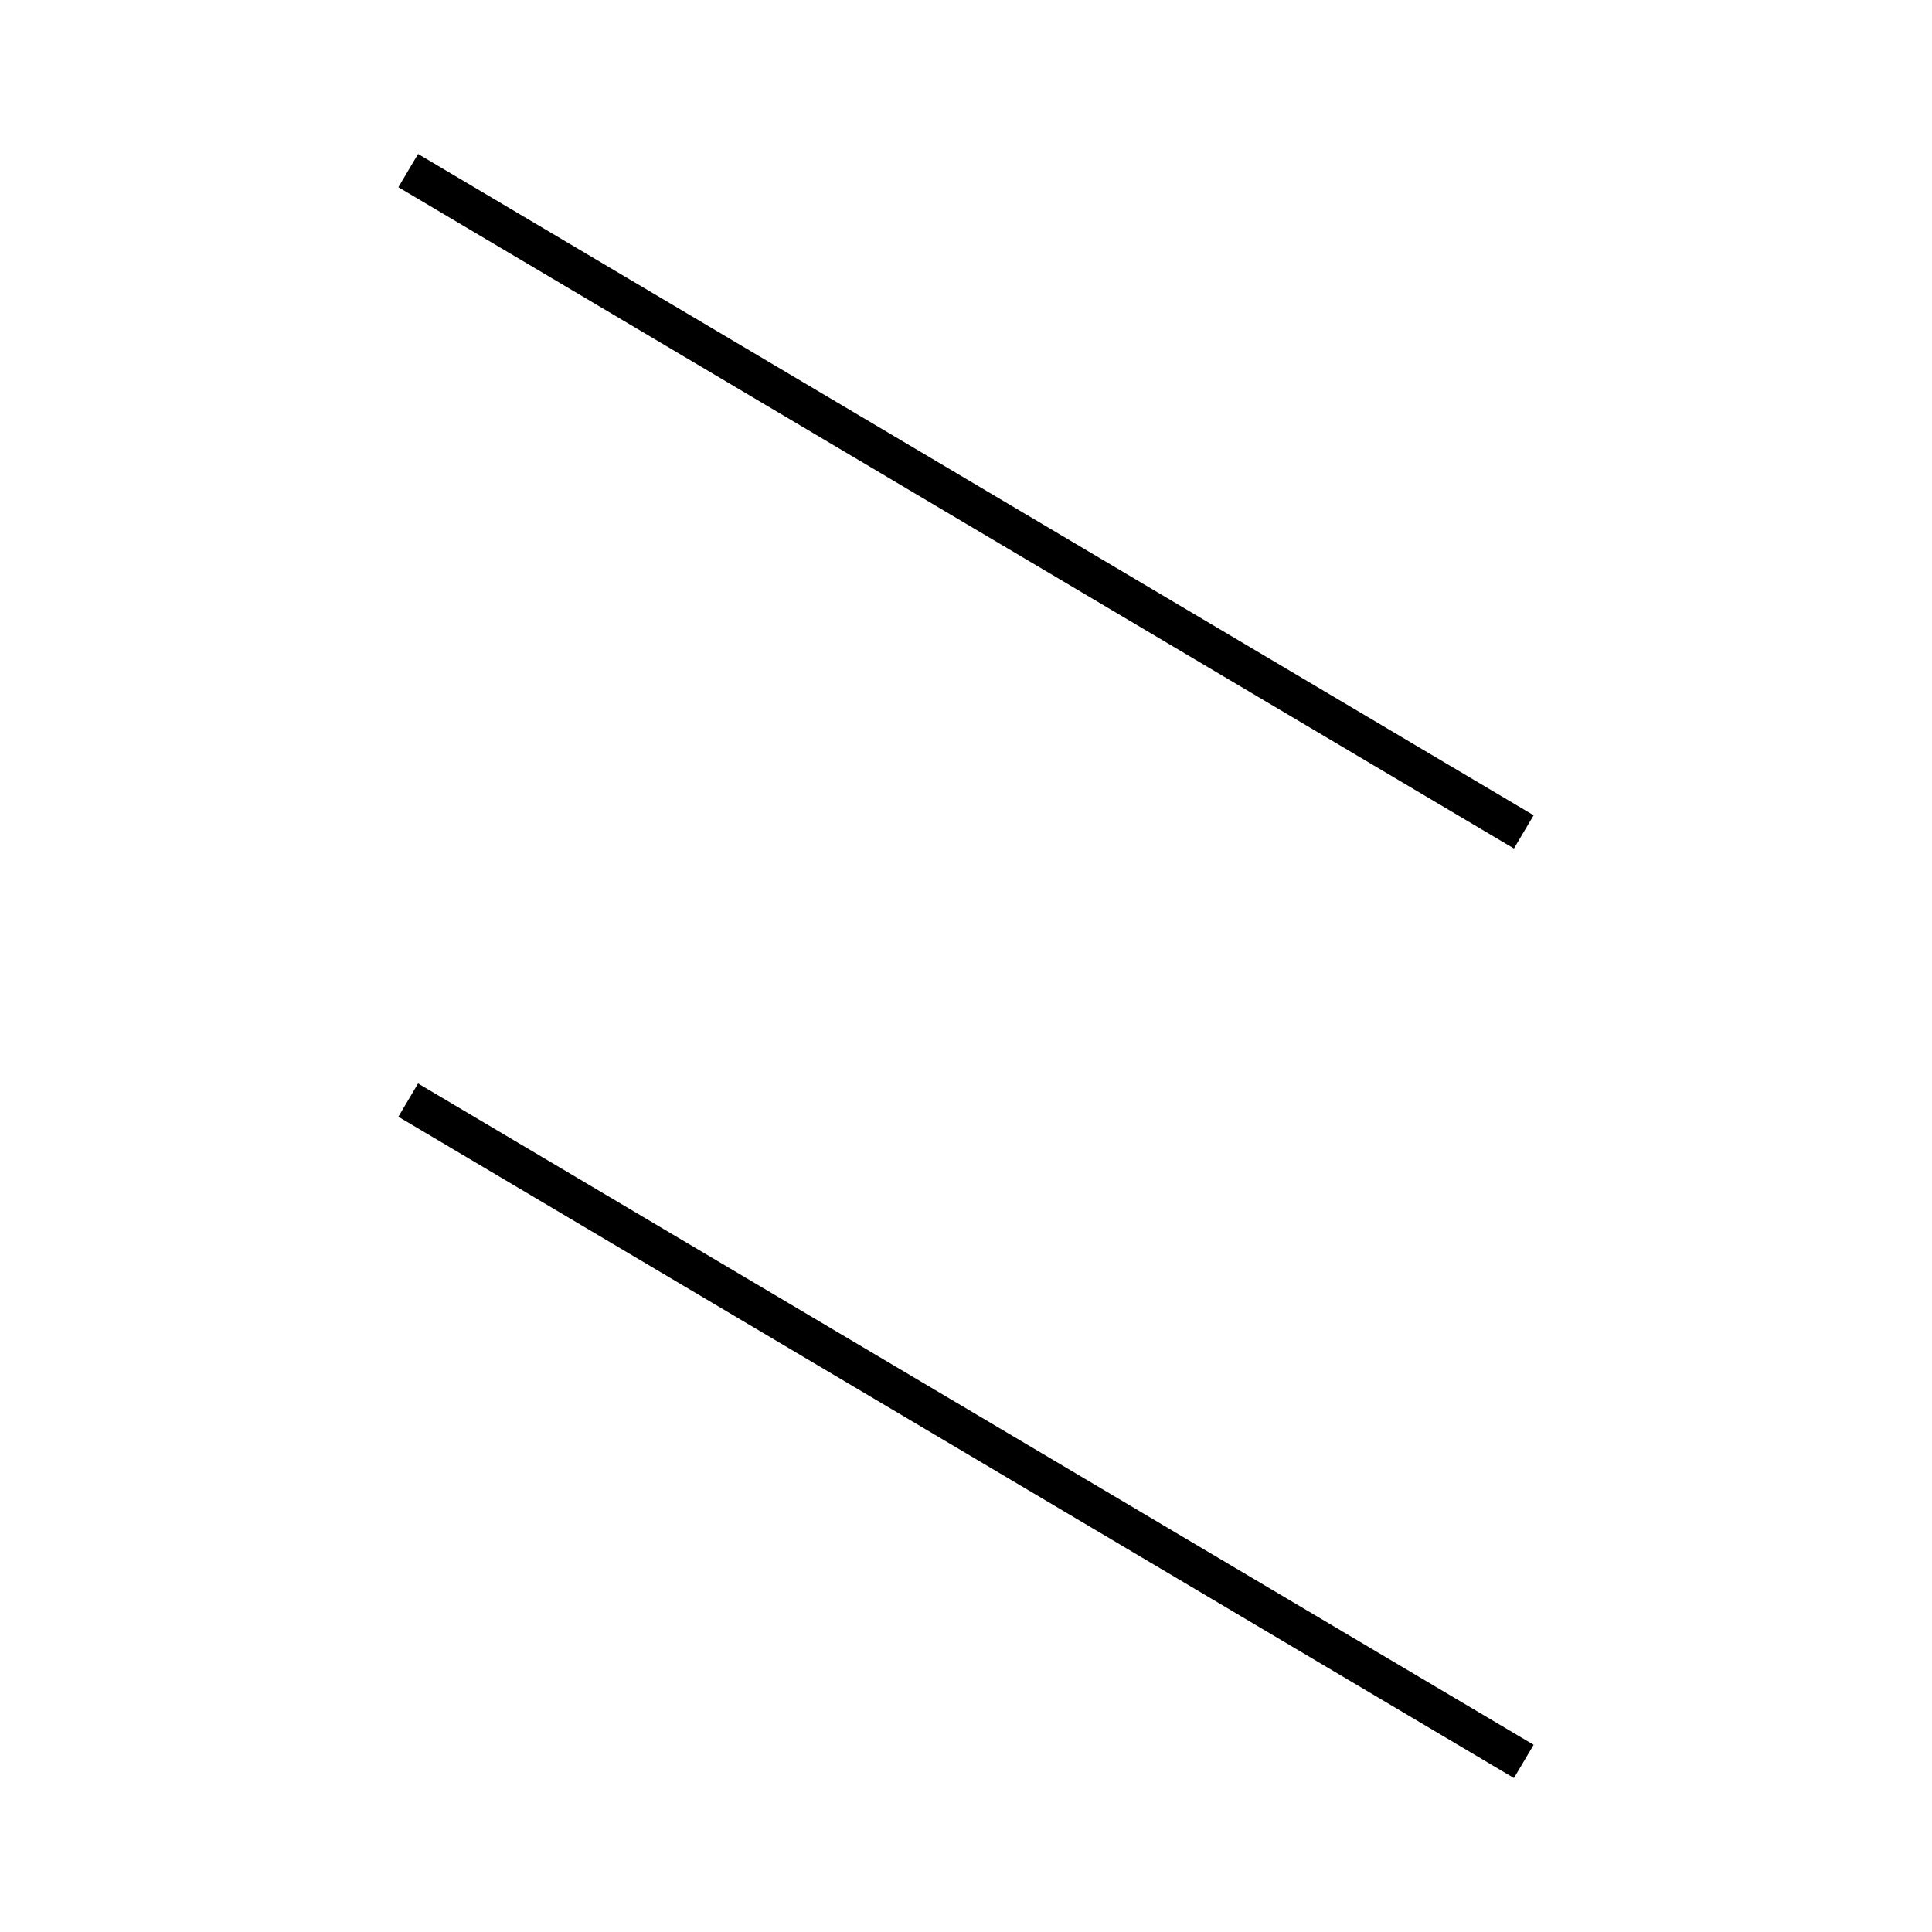 <!-- Este archivo es creado automaticamente por el generador de contenido del programa contornos version 1.1. Este elementos es el numero 213 de la serie 100 -->
<svg xmlns="http://www.w3.org/2000/svg" height="100" width="100">
<line x1="21.129" y1="56.941" x2="78.871" y2="91.17" stroke-width="2" stroke="black" />
<line x1="21.129" y1="8.83" x2="78.871" y2="43.059" stroke-width="2" stroke="black" />
</svg>
